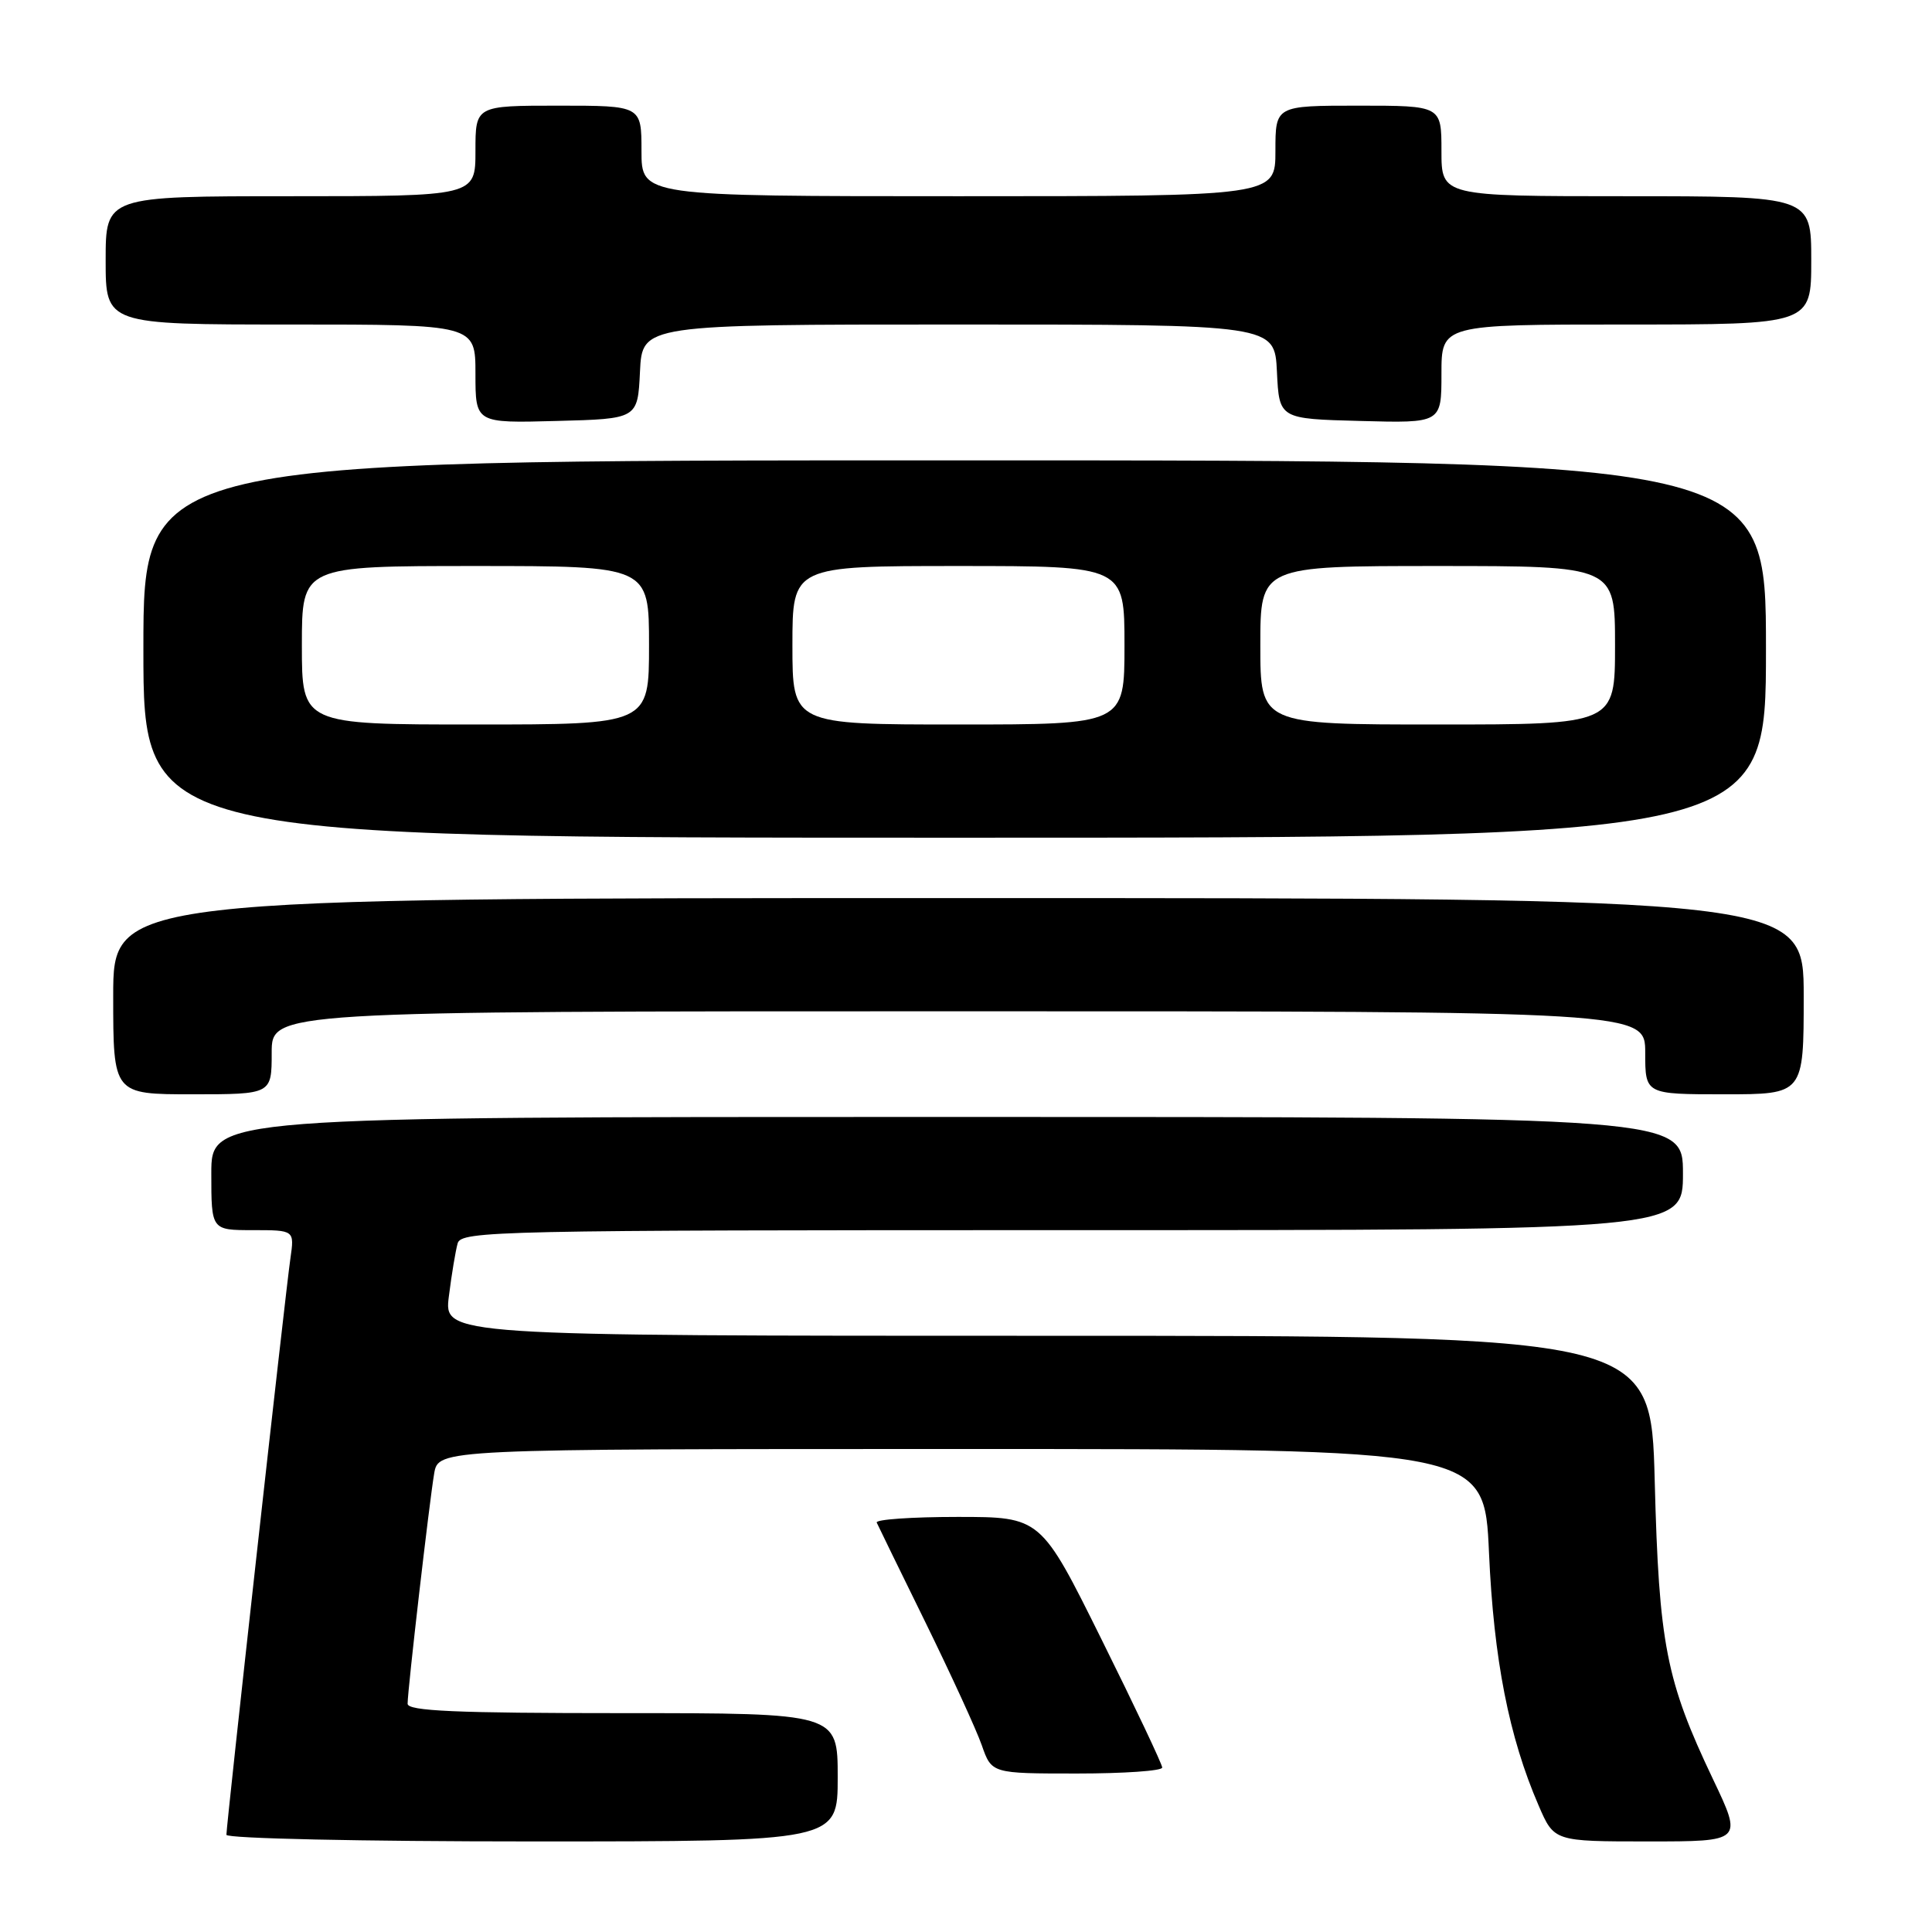 <?xml version="1.0" encoding="UTF-8" standalone="no"?>
<!DOCTYPE svg PUBLIC "-//W3C//DTD SVG 1.1//EN" "http://www.w3.org/Graphics/SVG/1.1/DTD/svg11.dtd" >
<svg xmlns="http://www.w3.org/2000/svg" xmlns:xlink="http://www.w3.org/1999/xlink" version="1.1" viewBox="0 0 256 256">
 <g >
 <path fill="currentColor"
d=" M 111.00 235.50 C 111.00 227.00 111.00 227.00 82.50 227.00 C 60.36 227.00 54.00 226.72 54.01 225.75 C 54.02 223.84 56.90 198.94 57.53 195.25 C 58.09 192.00 58.09 192.00 127.39 192.00 C 196.69 192.00 196.69 192.00 197.30 205.75 C 197.93 219.88 199.94 230.16 203.88 239.25 C 205.93 244.00 205.93 244.00 218.42 244.00 C 230.91 244.00 230.91 244.00 226.98 235.75 C 220.76 222.68 219.82 217.89 219.26 196.25 C 218.76 177.00 218.76 177.00 138.79 177.00 C 58.81 177.00 58.81 177.00 59.48 171.75 C 59.84 168.86 60.37 165.71 60.64 164.75 C 61.11 163.10 65.84 163.00 142.07 163.00 C 223.00 163.00 223.00 163.00 223.00 155.50 C 223.00 148.00 223.00 148.00 125.50 148.00 C 28.00 148.00 28.00 148.00 28.00 155.50 C 28.00 163.00 28.00 163.00 33.51 163.00 C 39.02 163.00 39.02 163.00 38.48 166.75 C 37.85 171.01 30.00 241.77 30.00 243.12 C 30.00 243.61 47.90 244.00 70.50 244.00 C 111.00 244.00 111.00 244.00 111.00 235.50 Z  M 154.00 234.21 C 154.00 233.78 150.38 226.13 145.95 217.21 C 137.91 201.00 137.91 201.00 126.87 201.00 C 120.80 201.00 115.98 201.34 116.17 201.75 C 116.35 202.16 119.26 208.12 122.64 215.00 C 126.01 221.88 129.37 229.19 130.09 231.25 C 131.40 235.00 131.40 235.00 142.70 235.00 C 148.92 235.00 154.00 234.65 154.00 234.21 Z  M 36.00 139.50 C 36.00 134.00 36.00 134.00 127.00 134.00 C 218.00 134.00 218.00 134.00 218.00 139.50 C 218.00 145.00 218.00 145.00 228.50 145.00 C 239.00 145.00 239.00 145.00 239.00 132.00 C 239.00 119.00 239.00 119.00 127.00 119.00 C 15.00 119.00 15.00 119.00 15.00 132.00 C 15.00 145.00 15.00 145.00 25.50 145.00 C 36.00 145.00 36.00 145.00 36.00 139.50 Z  M 234.00 86.00 C 234.00 61.00 234.00 61.00 126.50 61.00 C 19.00 61.00 19.00 61.00 19.00 86.00 C 19.00 111.00 19.00 111.00 126.50 111.00 C 234.00 111.00 234.00 111.00 234.00 86.00 Z  M 84.80 49.25 C 85.10 43.00 85.10 43.00 127.00 43.00 C 168.90 43.00 168.90 43.00 169.20 49.25 C 169.50 55.50 169.50 55.50 180.25 55.78 C 191.00 56.07 191.00 56.07 191.00 49.53 C 191.00 43.00 191.00 43.00 215.50 43.00 C 240.00 43.00 240.00 43.00 240.00 34.50 C 240.00 26.00 240.00 26.00 215.50 26.00 C 191.00 26.00 191.00 26.00 191.00 20.00 C 191.00 14.00 191.00 14.00 180.00 14.00 C 169.00 14.00 169.00 14.00 169.00 20.00 C 169.00 26.00 169.00 26.00 127.00 26.00 C 85.00 26.00 85.00 26.00 85.00 20.00 C 85.00 14.00 85.00 14.00 74.00 14.00 C 63.00 14.00 63.00 14.00 63.00 20.00 C 63.00 26.00 63.00 26.00 38.50 26.00 C 14.00 26.00 14.00 26.00 14.00 34.50 C 14.00 43.00 14.00 43.00 38.50 43.00 C 63.00 43.00 63.00 43.00 63.00 49.53 C 63.00 56.07 63.00 56.07 73.75 55.78 C 84.50 55.50 84.50 55.50 84.80 49.25 Z  M 40.00 85.50 C 40.00 75.00 40.00 75.00 63.00 75.00 C 86.00 75.00 86.00 75.00 86.00 85.50 C 86.00 96.00 86.00 96.00 63.00 96.00 C 40.00 96.00 40.00 96.00 40.00 85.50 Z  M 105.00 85.50 C 105.00 75.00 105.00 75.00 127.00 75.00 C 149.00 75.00 149.00 75.00 149.00 85.50 C 149.00 96.00 149.00 96.00 127.00 96.00 C 105.00 96.00 105.00 96.00 105.00 85.50 Z  M 167.00 85.50 C 167.00 75.00 167.00 75.00 190.50 75.00 C 214.00 75.00 214.00 75.00 214.00 85.50 C 214.00 96.00 214.00 96.00 190.50 96.00 C 167.00 96.00 167.00 96.00 167.00 85.50 Z "/>
</g>
</svg>